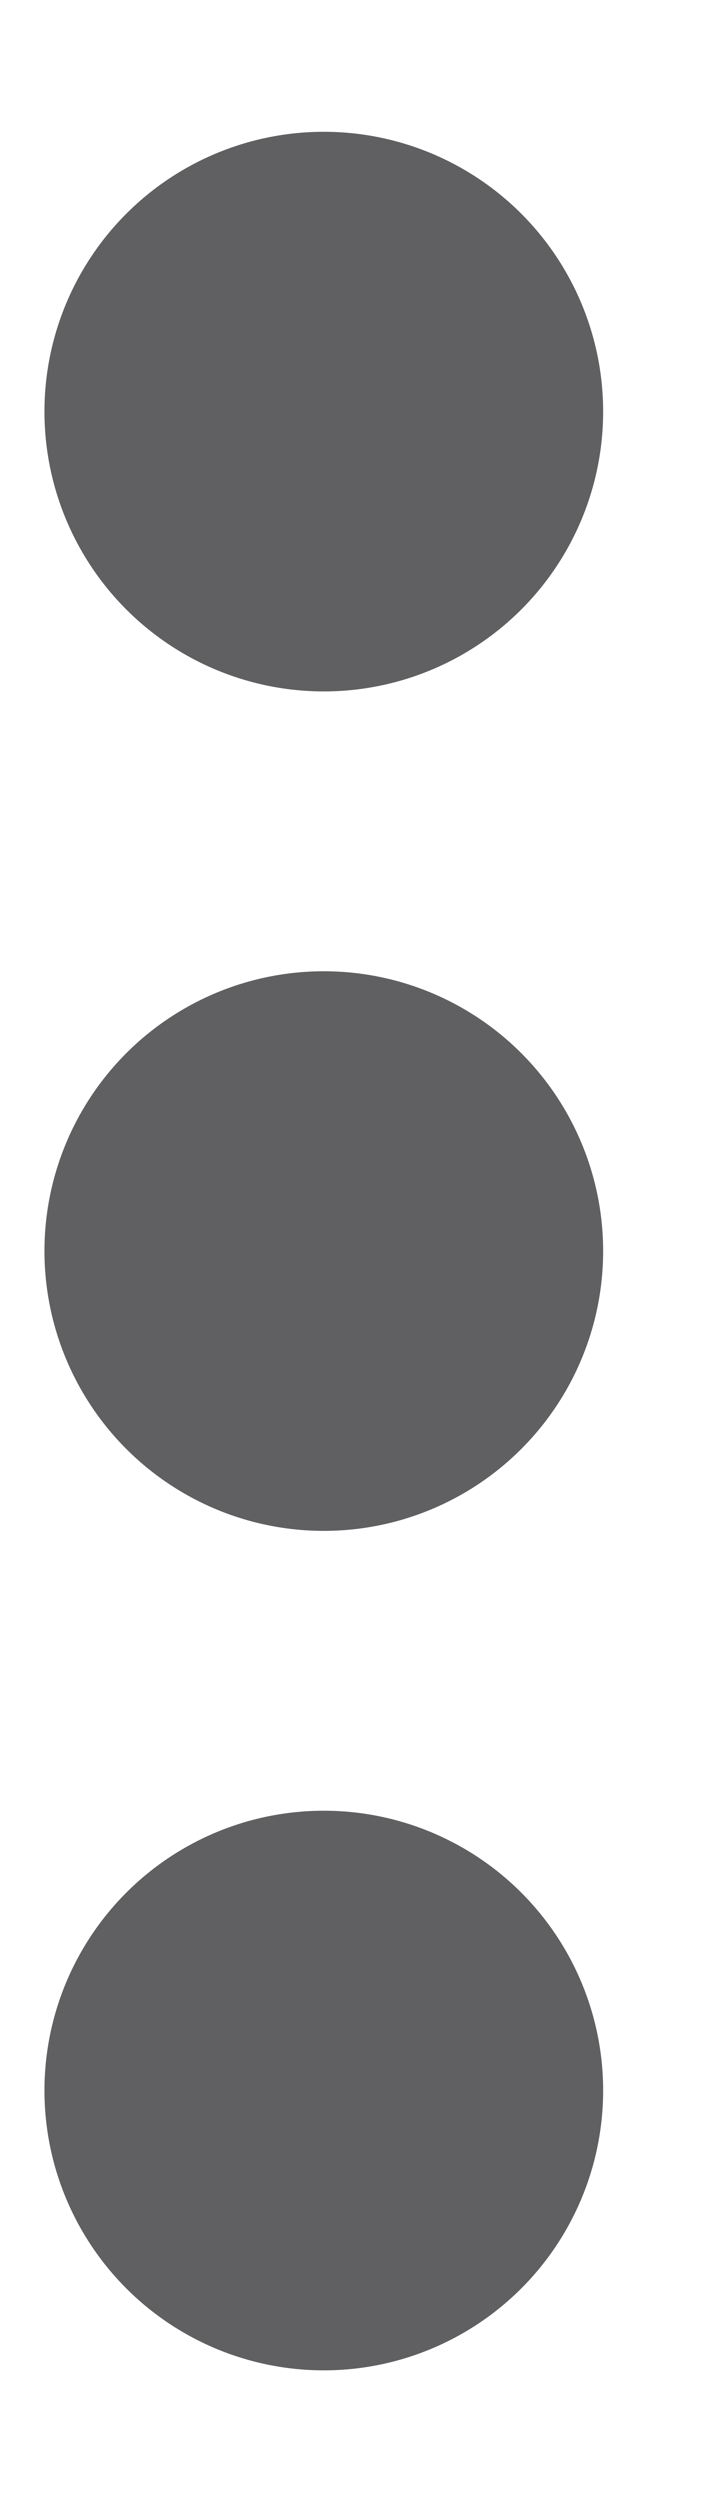 <svg xmlns="http://www.w3.org/2000/svg" width="4" height="14" viewBox="0 0 4 14">
    <g fill="#606062" fill-rule="evenodd" transform="translate(.249 .738)">
        <ellipse cx="1.565" cy="1.567" rx="1.565" ry="1.567"/>
        <ellipse cx="1.565" cy="6.268" rx="1.565" ry="1.567"/>
        <ellipse cx="1.565" cy="10.969" rx="1.565" ry="1.567"/>
    </g>
</svg>
